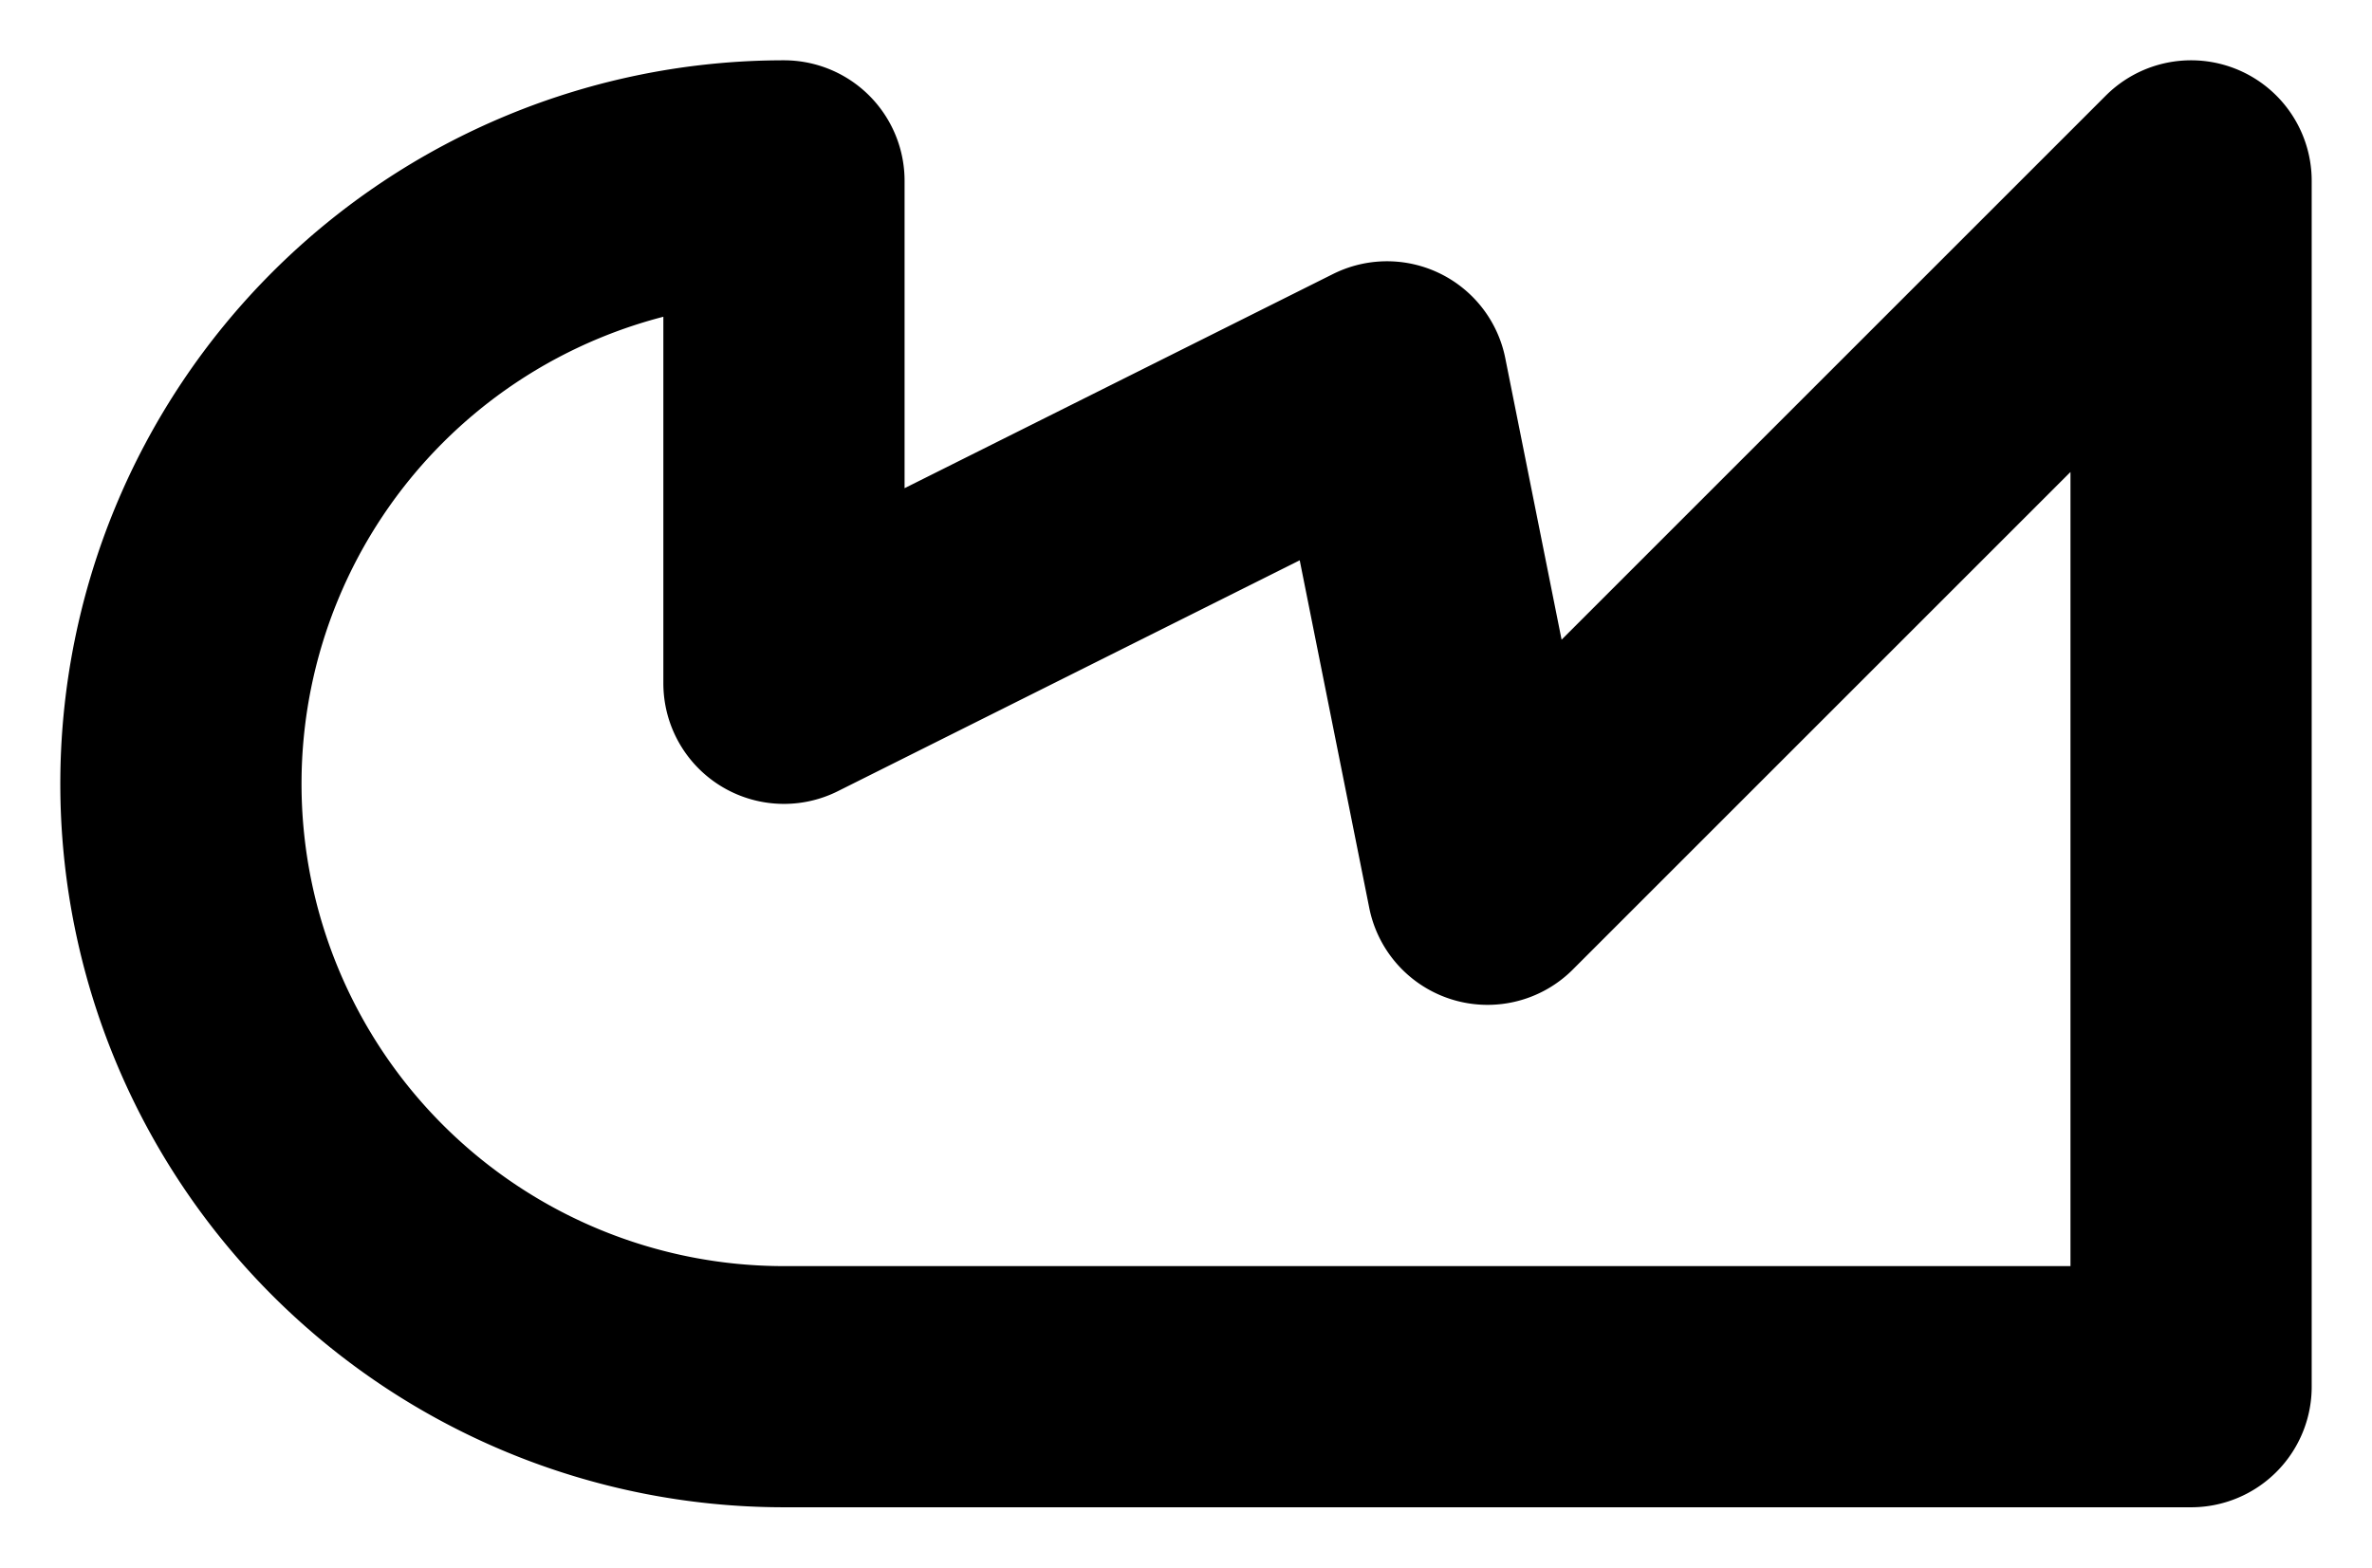 <svg width='23.6' height='15.6' viewBox='0.2 -7.8 23.6 15.6' id='AFN_line' xmlns='http://www.w3.org/2000/svg'><defs><path id='l' d='M8 6A6 6 0 0 1 8 -6V-1L14 -4L15 1L22 -6V6Z' fill='none' stroke-linejoin='round' stroke-linecap='round'/></defs><use href='#l' stroke-width='2.4' stroke='#000000'/></svg>
